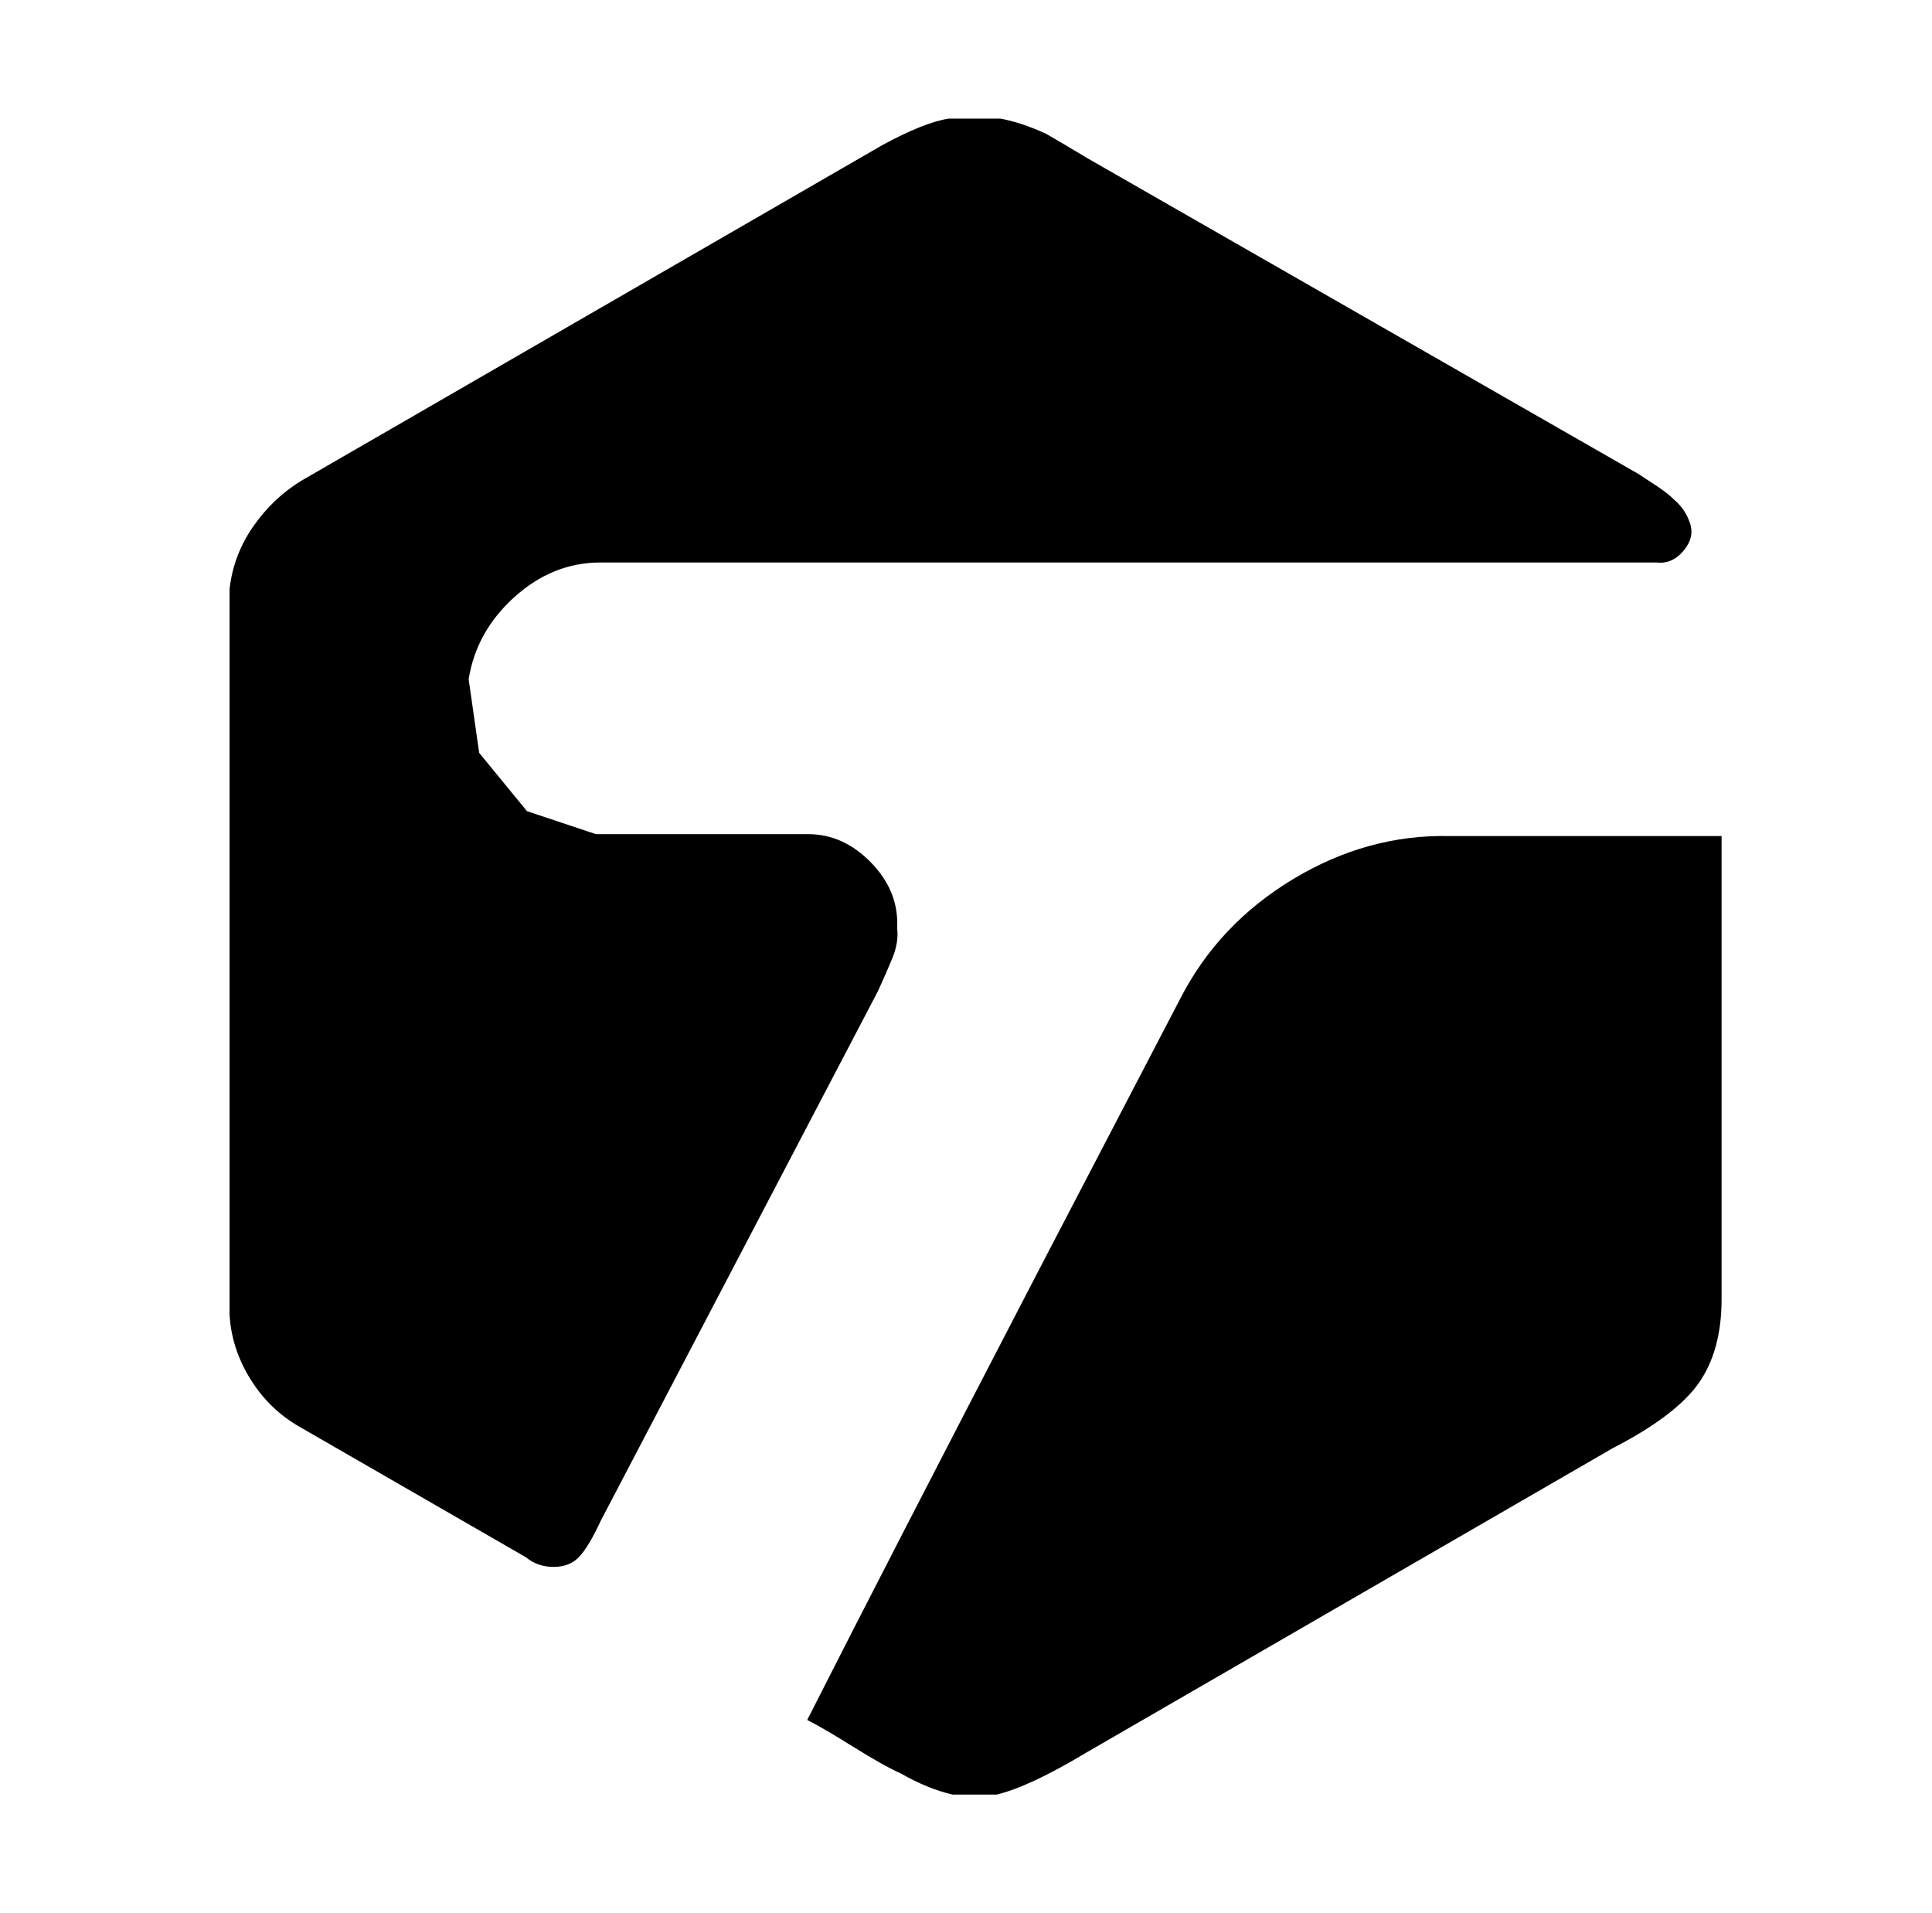 <svg xmlns="http://www.w3.org/2000/svg" viewBox="-10 0 1010 1000"><path d="M459 485q1-19-13.5-34t-33-15h-111l-36-12-25-30.5L235 355q4-25 24-43t45-18h552q8 1 14-6t3.5-14.5T865 261q-4-4-12-9l-6-4L559 83q-15-9-22-13-13-6-24-8h-27q-13 2-35 14L148 251q-15 9-25.5 24T110 308v379q1 18 11 34t26 25l118 68q6 5 14.5 5t13.5-5.5 11-18.5l145-277q5-11 7-16 4-9 3-17zm431-48H748q-43-1-82 22.5T607 522l-74 142q-81 156-121 235 8 4 24 14t25 14q14 8 27 11h23q17-4 47-22l275-159q33-17 45-34t12-44z"/></svg>